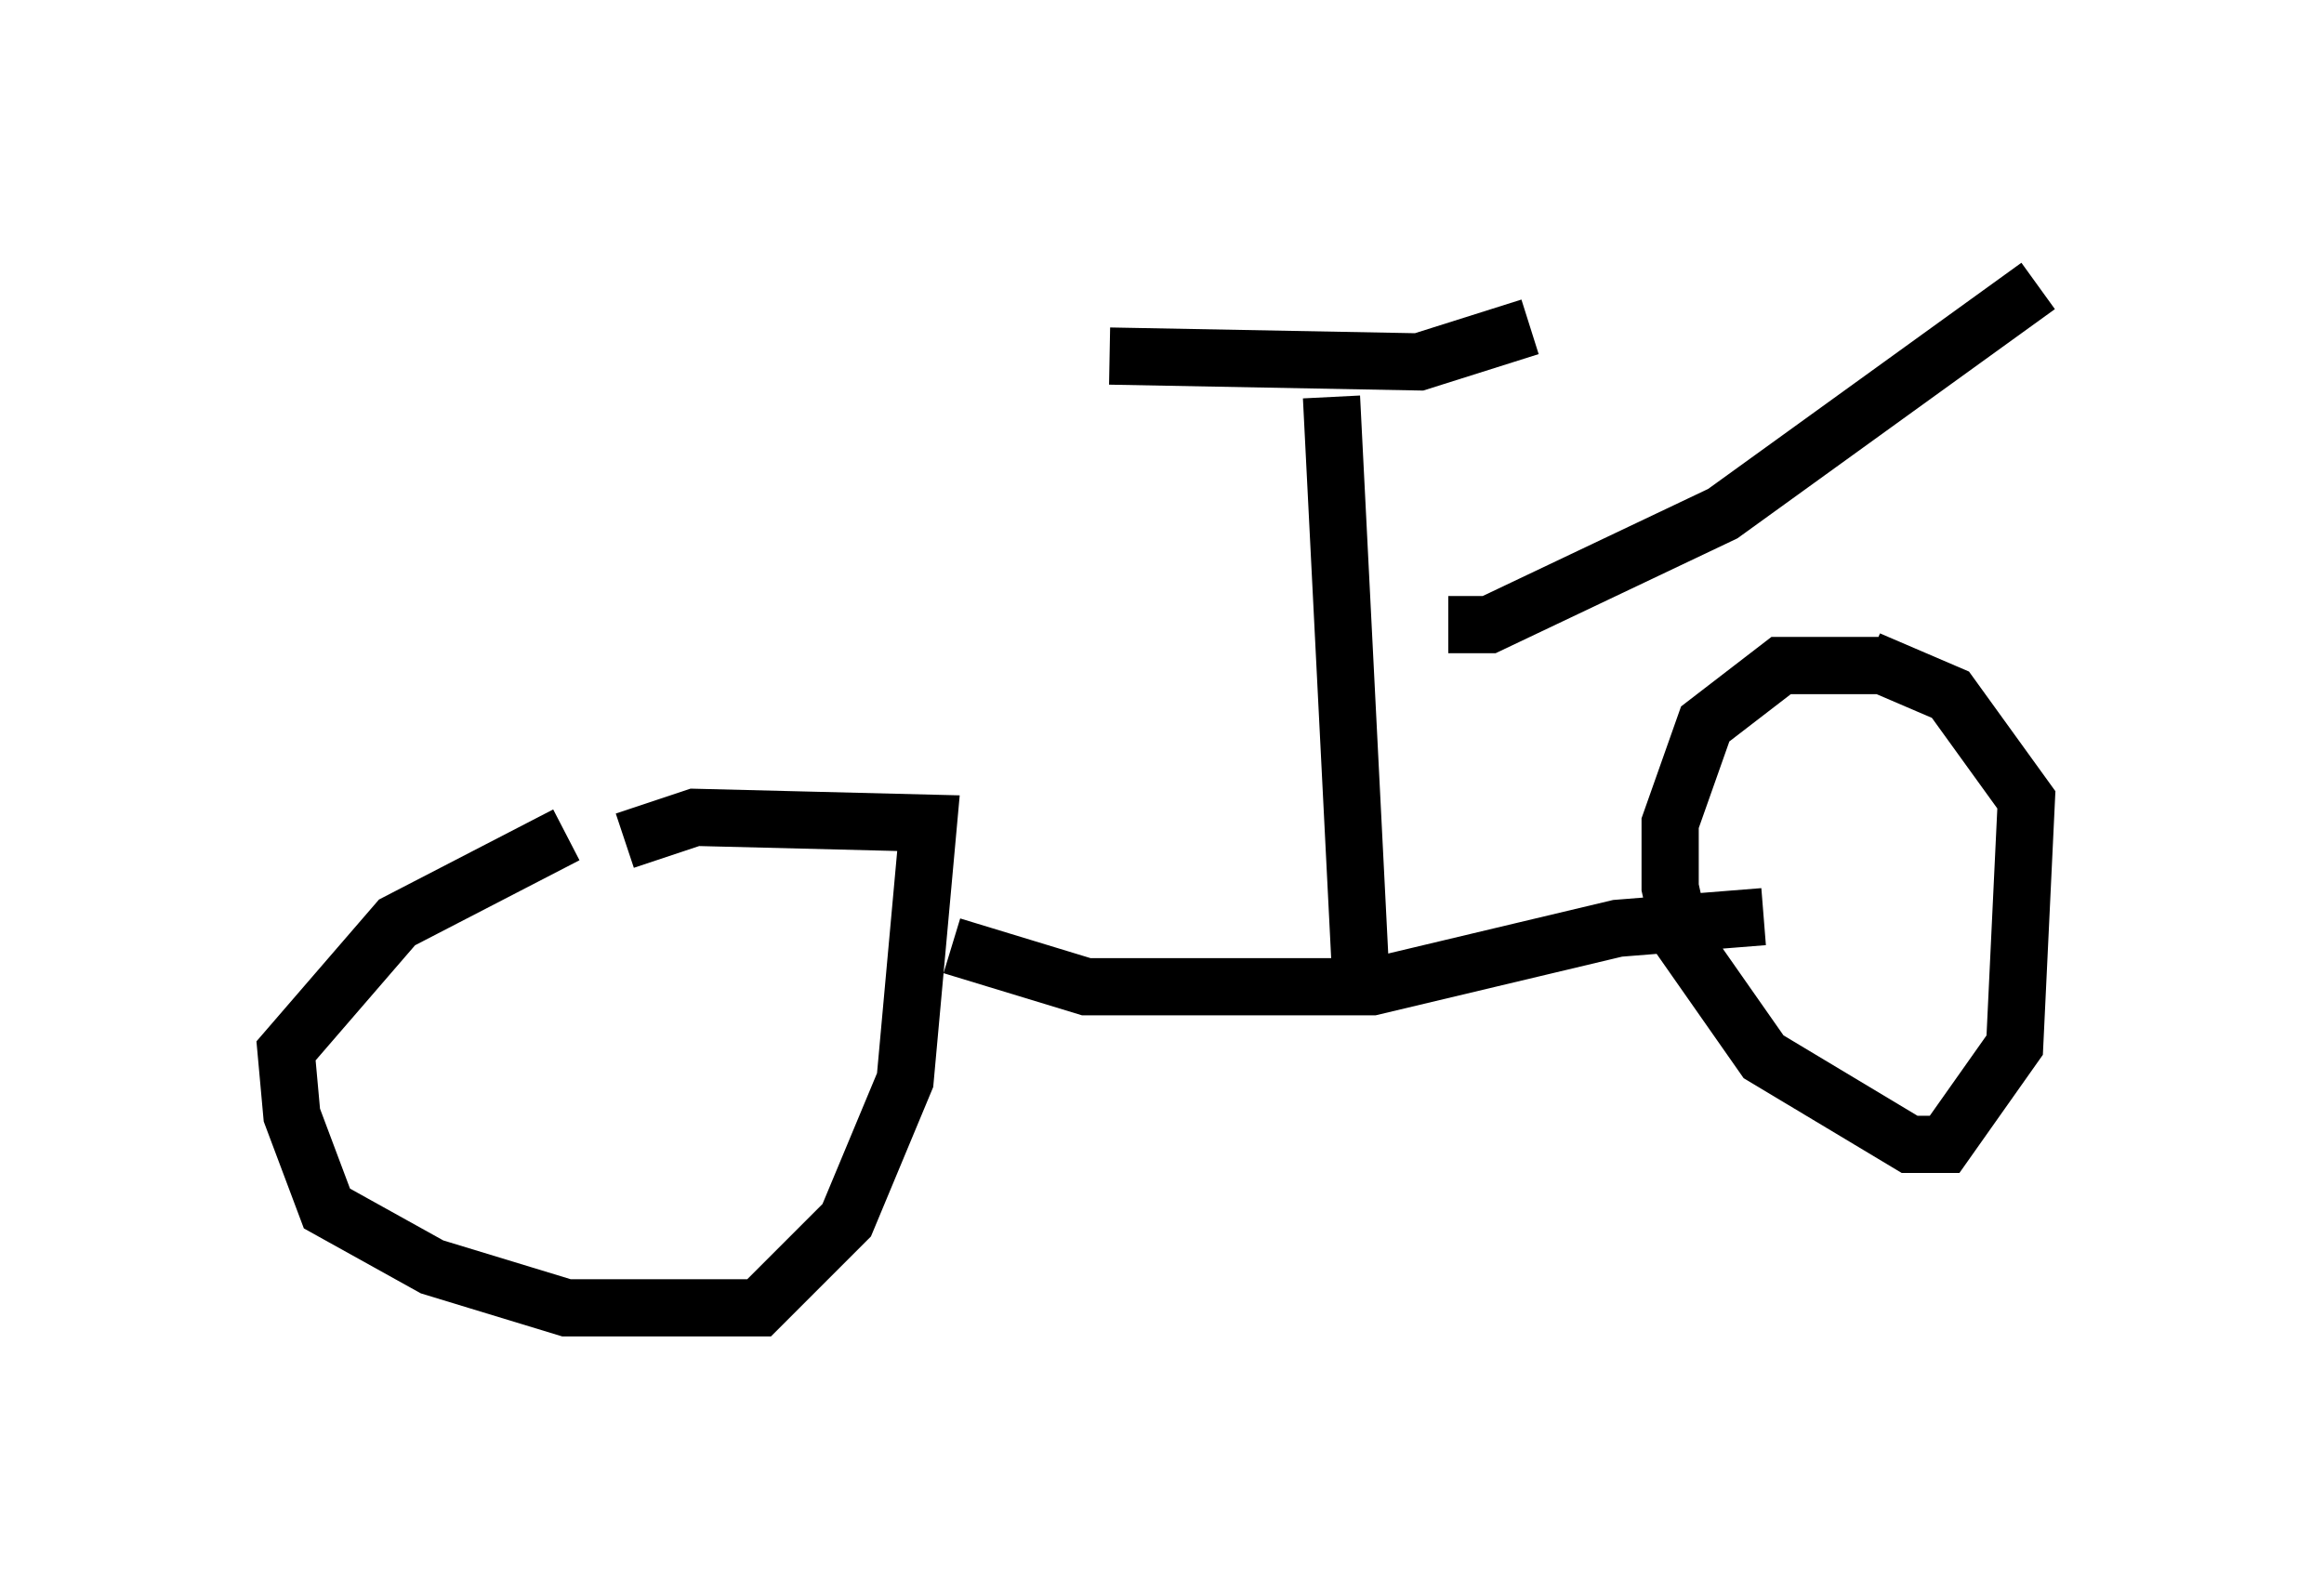 <?xml version="1.0" encoding="utf-8" ?>
<svg baseProfile="full" height="27.865" version="1.1" width="40.625" xmlns="http://www.w3.org/2000/svg" xmlns:ev="http://www.w3.org/2001/xml-events" xmlns:xlink="http://www.w3.org/1999/xlink"><defs /><rect fill="white" height="27.865" width="40.625" x="0" y="0" /><path d="M11.329, 14.494 m-1.429, 0.102 l-2.96, 1.531 -1.94, 2.246 l0.102, 1.123 0.613, 1.633 l1.838, 1.021 2.348, 0.715 l3.369, 0.0 1.531, -1.531 l1.021, -2.45 0.408, -4.492 l-4.083, -0.102 -1.225, 0.408 m5.717, 1.838 l2.348, 0.715 5.002, 0.0 l4.288, -1.021 2.552, -0.204 m2.144, -4.39 l-1.838, 0.0 -1.327, 1.021 l-0.613, 1.735 0.0, 1.123 l0.204, 0.919 1.429, 2.042 l2.552, 1.531 0.613, 0.0 l1.225, -1.735 0.204, -4.288 l-1.327, -1.838 -1.429, -0.613 m-8.881, 5.513 l-0.51, -10.106 m-3.879, -0.715 l5.41, 0.102 1.94, -0.613 m-1.429, 5.206 l0.715, 0.0 4.083, -1.94 l5.513, -3.981 " fill="none" stroke="black" stroke-width="1" /></svg>